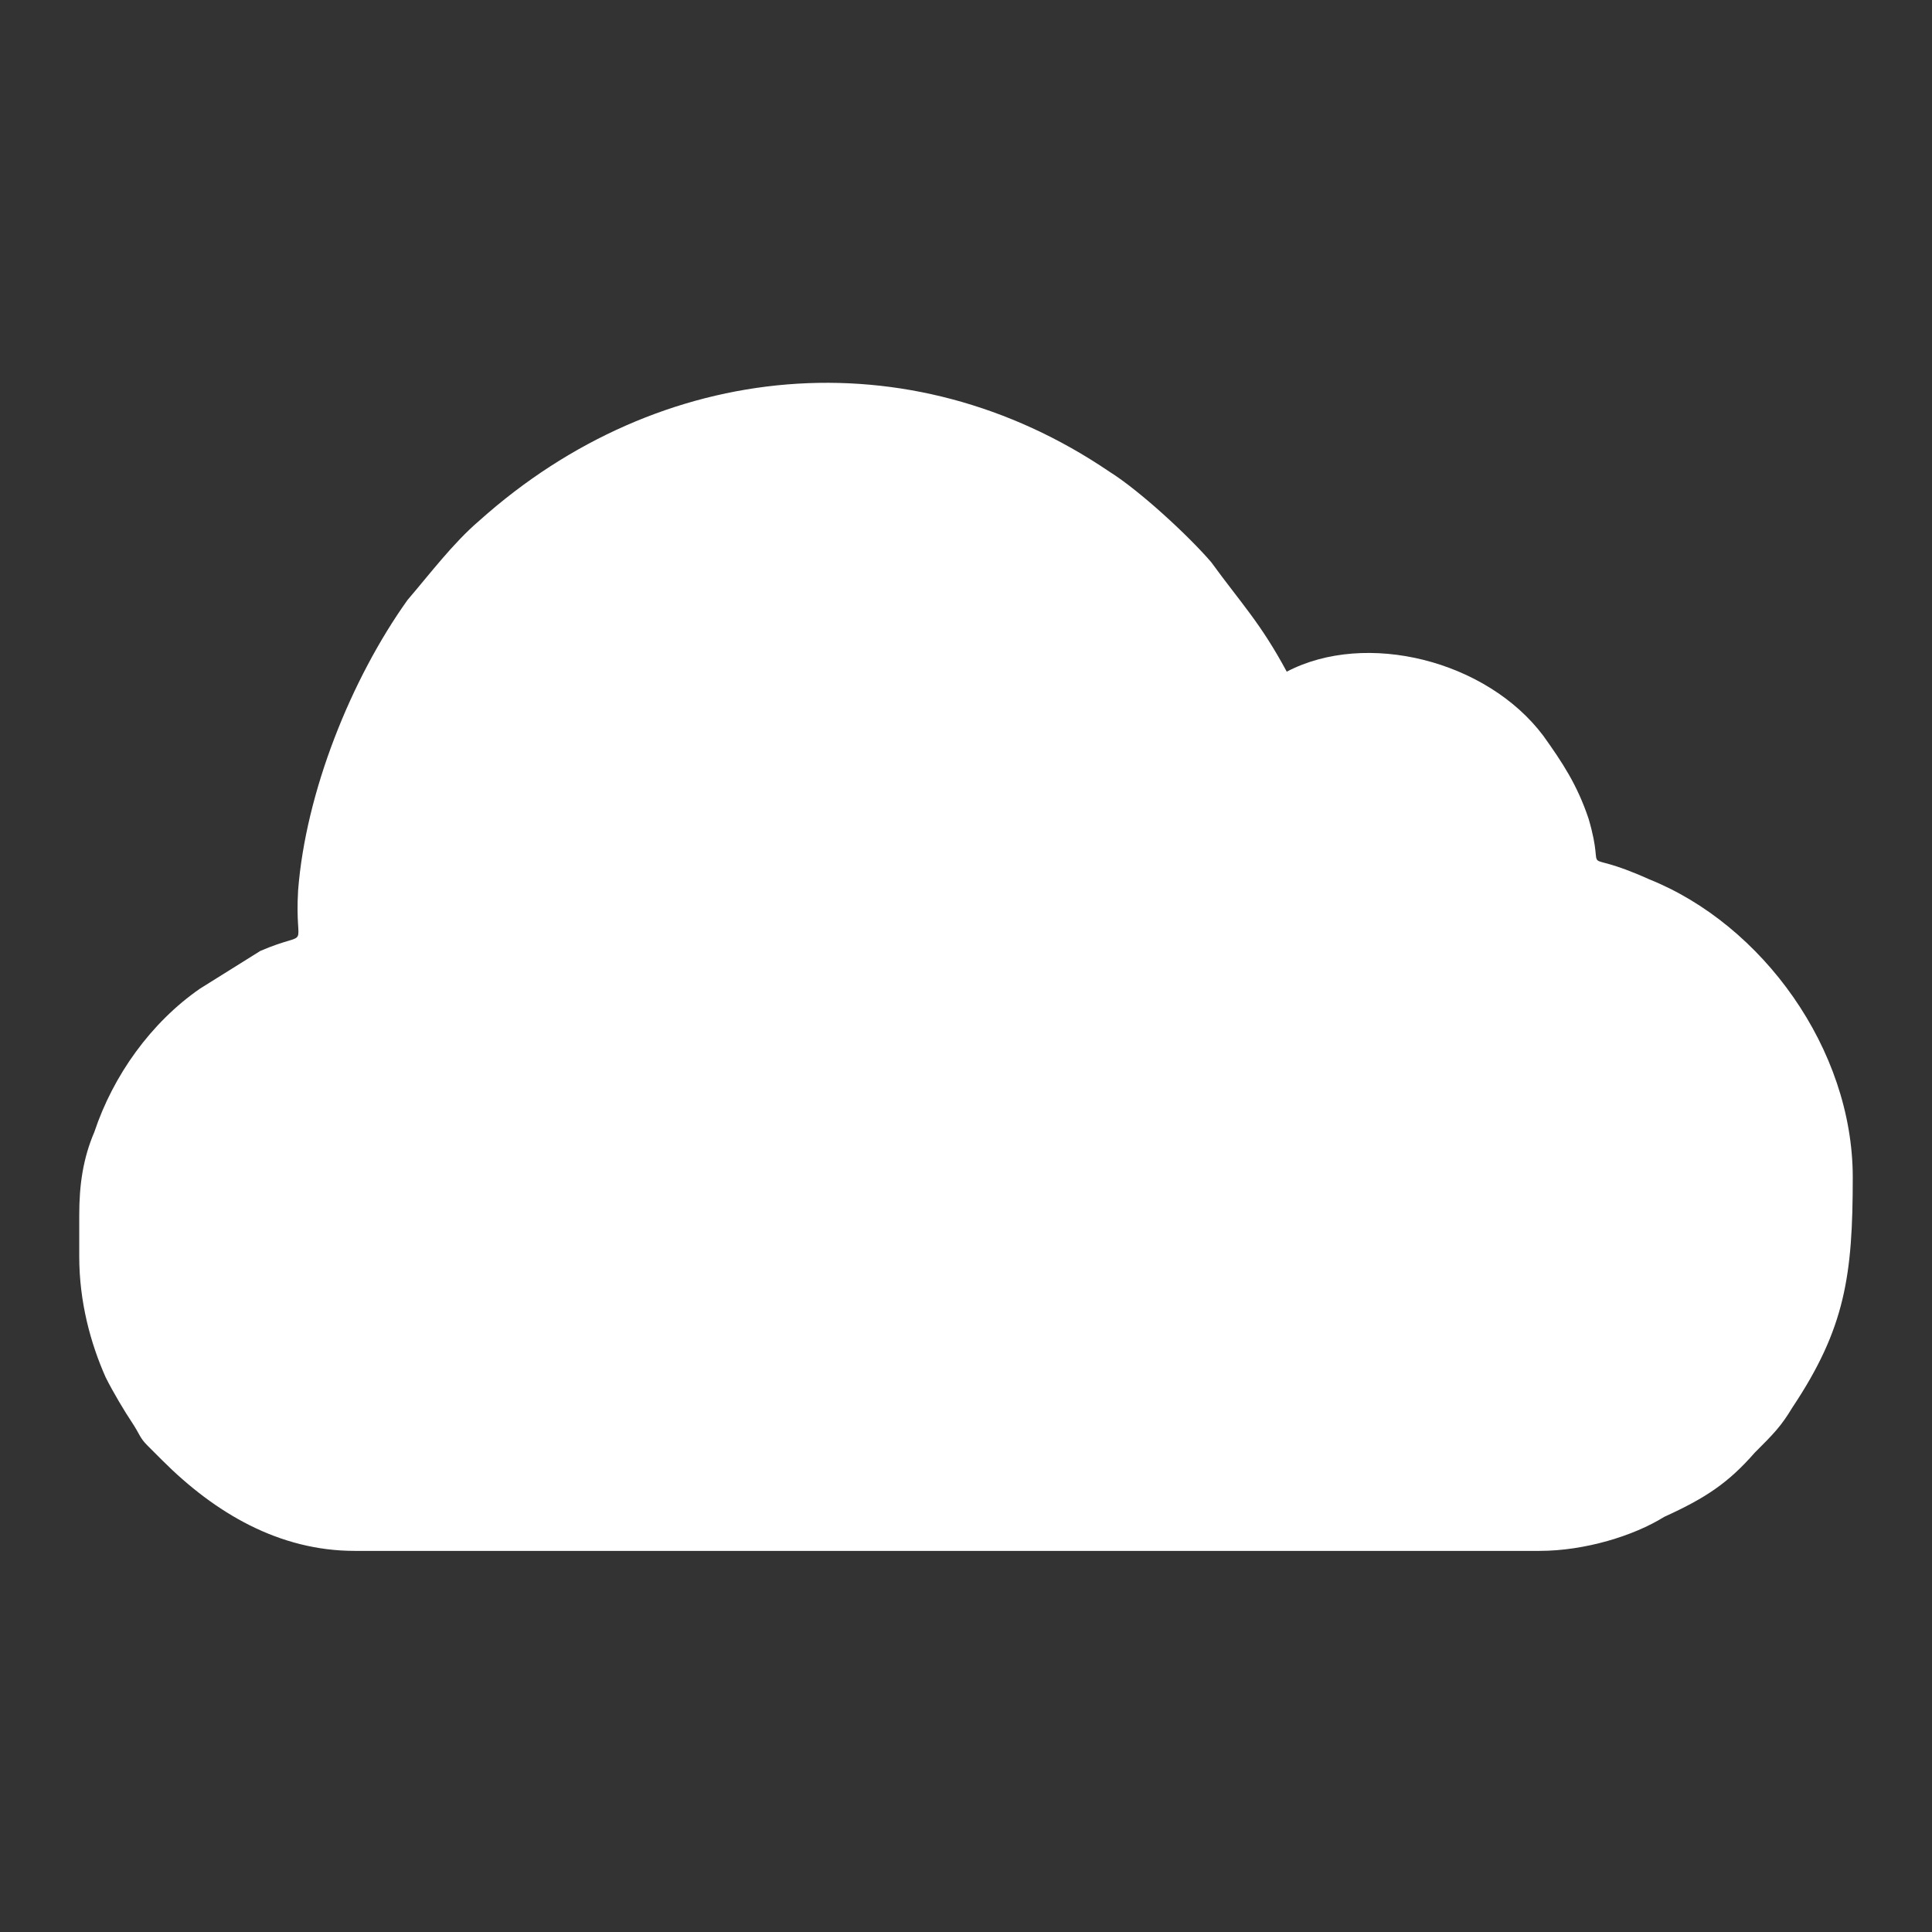 <?xml version="1.0" encoding="UTF-8"?>
<!DOCTYPE svg PUBLIC "-//W3C//DTD SVG 1.1//EN" "http://www.w3.org/Graphics/SVG/1.1/DTD/svg11.dtd">
<!-- Creator: CorelDRAW X8 -->
<svg xmlns="http://www.w3.org/2000/svg" xml:space="preserve" width="512px" height="512px" version="1.1" style="shape-rendering:geometricPrecision; text-rendering:geometricPrecision; image-rendering:optimizeQuality; fill-rule:evenodd; clip-rule:evenodd"
viewBox="0 0 512 512"
 xmlns:xlink="http://www.w3.org/1999/xlink">
 <rect x="0" y="0" width="512" height="512" fill="#333333" stroke="none"/>
 <defs>
  <style type="text/css">
   <![CDATA[
    .fil1 {fill:none}
    .fil0 {fill:#ffffff}
   ]]>
  </style>
 </defs>
 <g id="Layer_x0020_1">
  <path class="fil0" d="M341 178c21,-11 53,-3 68,17 5,7 9,13 12,22 5,17 -4,7 16,16 30,12 54,45 54,79 0,26 -2,40 -16,61 -3,5 -5,7 -10,12 -7,8 -13,12 -24,17 -8,5 -21,9 -33,9l-314 0c-20,0 -37,-10 -51,-24l-4 -4c-2,-2 -2,-3 -4,-6 -2,-3 -5,-8 -7,-12 -4,-9 -7,-20 -7,-32l0 -11c0,-8 1,-15 4,-22 5,-15 15,-29 28,-38l16 -10c14,-6 9,1 10,-16 2,-26 14,-56 29,-77 6,-7 12,-15 19,-21 48,-43 114,-49 167,-13 8,5 21,17 27,24 8,11 13,16 20,29z"/>
  <rect class="fil1" width="512" height="512"/>
 </g>
</svg>
